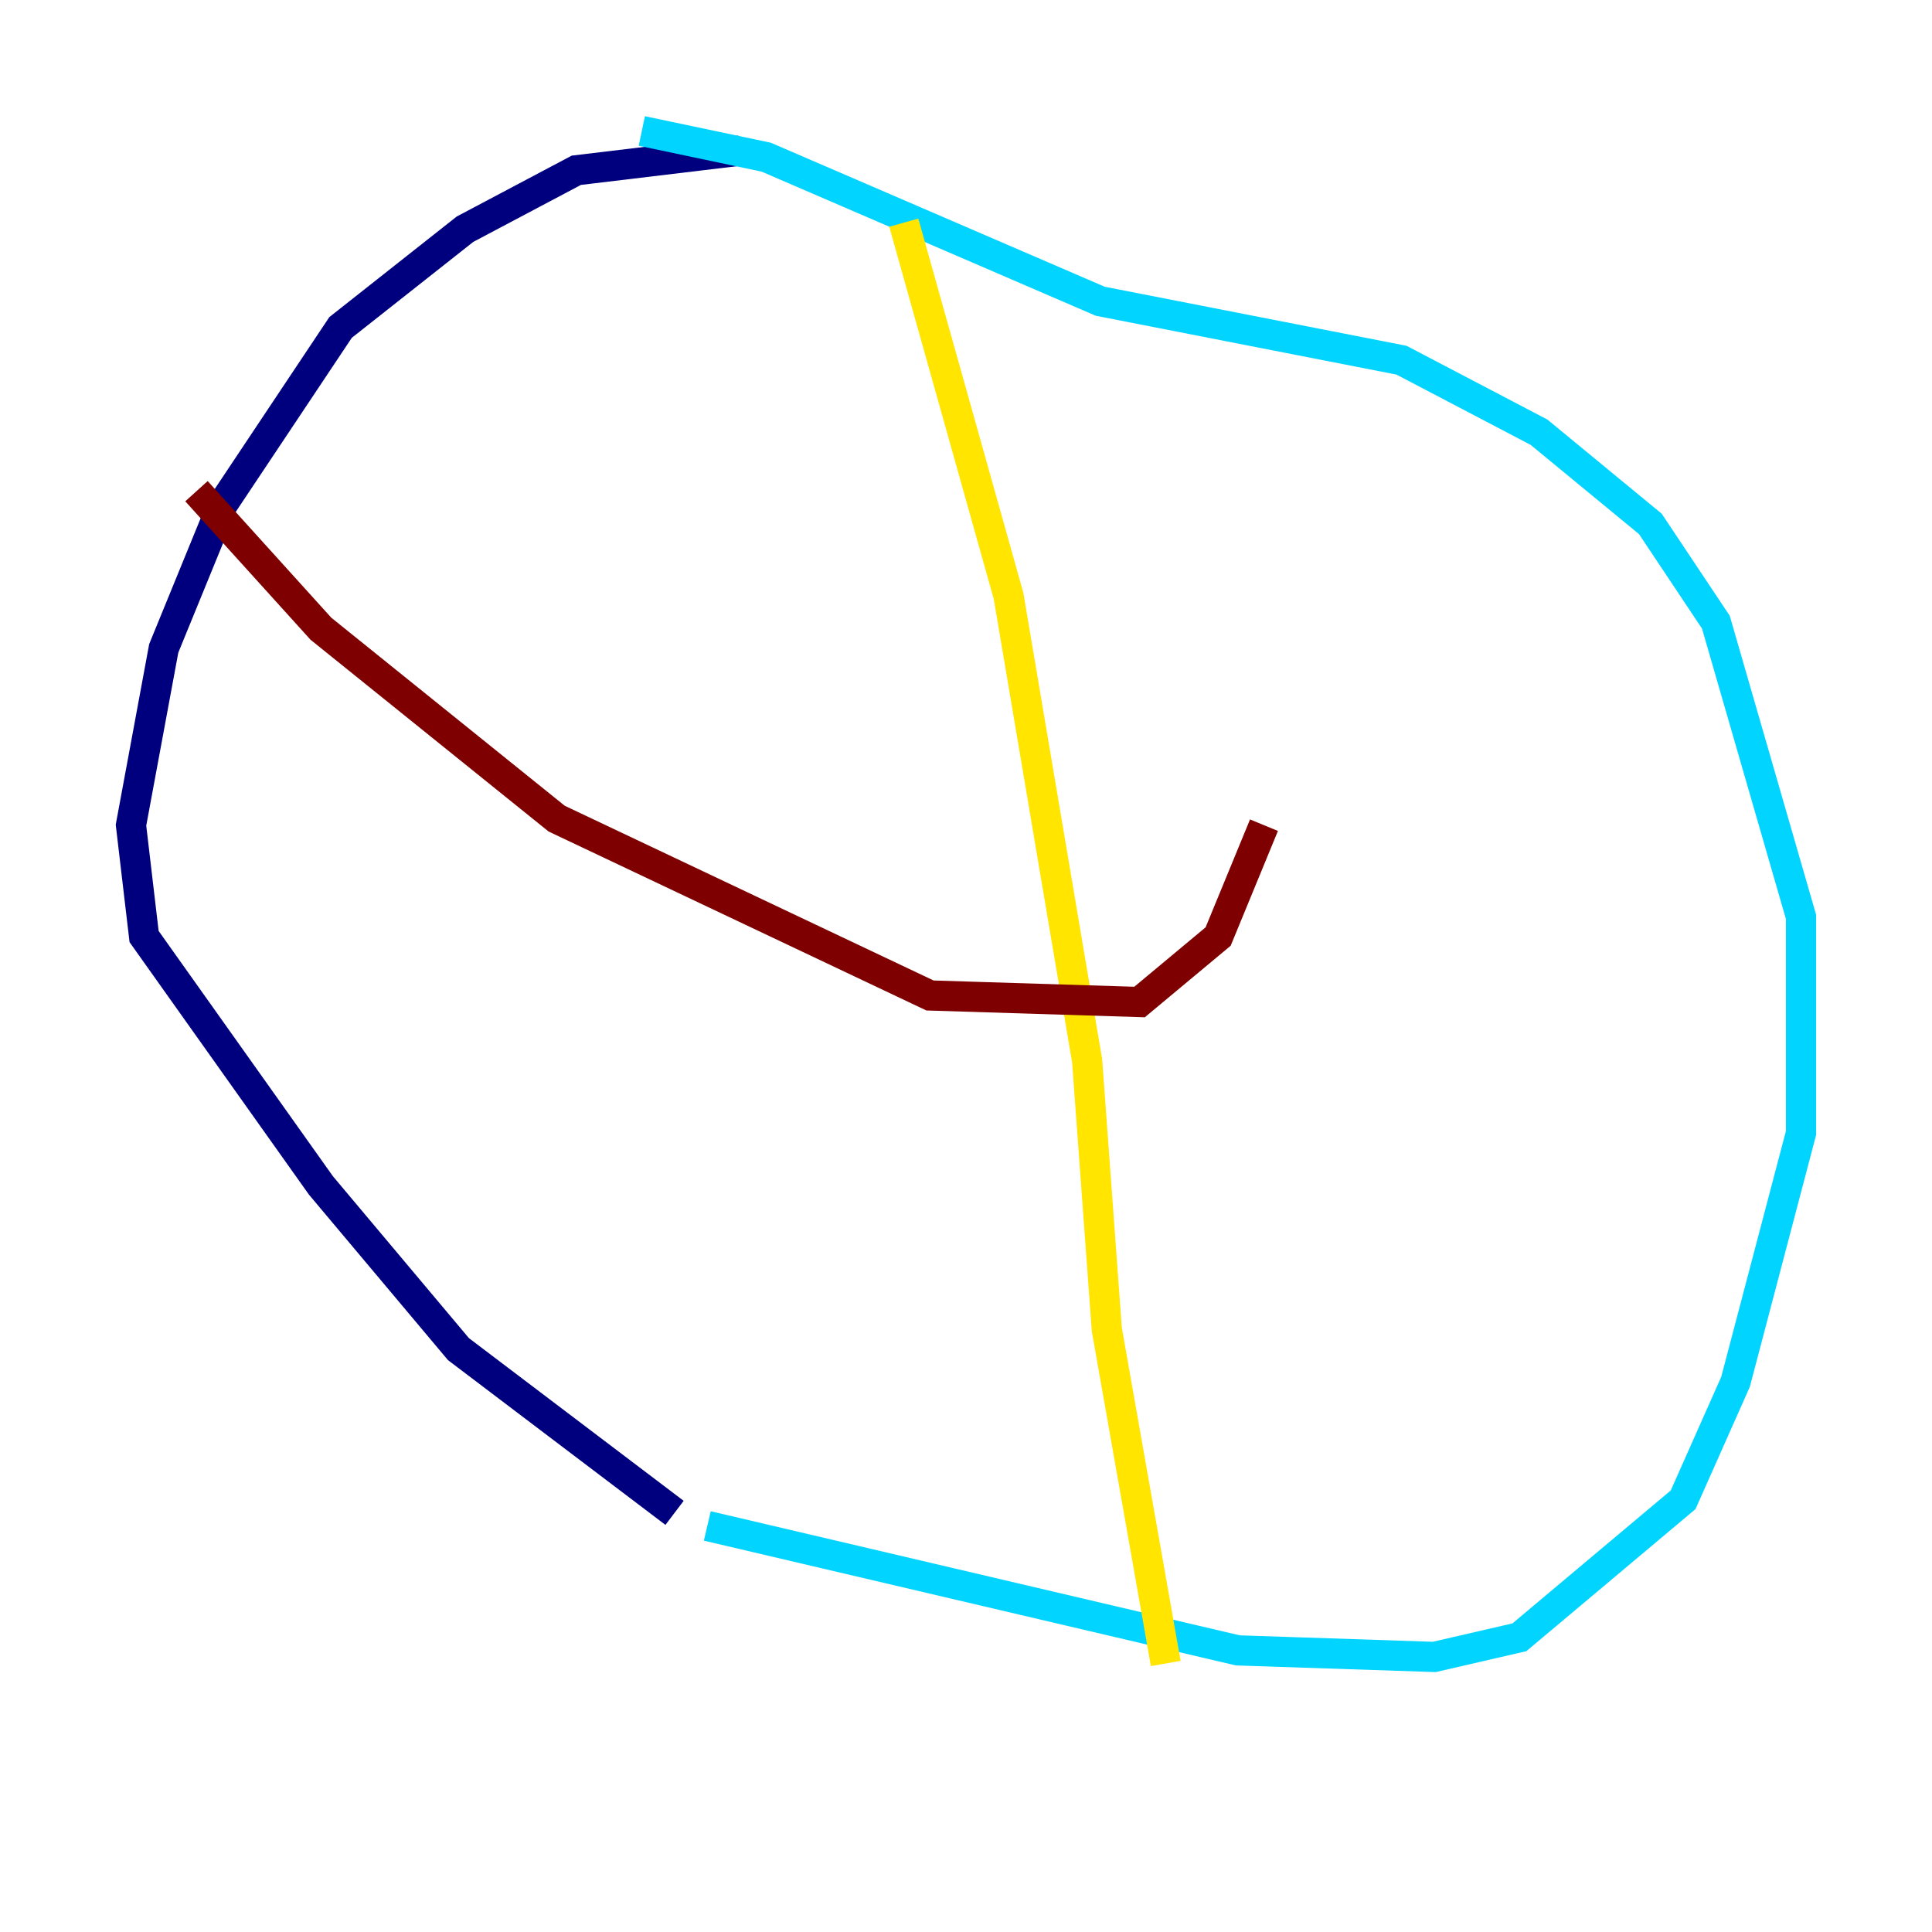 <?xml version="1.0" encoding="utf-8" ?>
<svg baseProfile="tiny" height="128" version="1.2" viewBox="0,0,128,128" width="128" xmlns="http://www.w3.org/2000/svg" xmlns:ev="http://www.w3.org/2001/xml-events" xmlns:xlink="http://www.w3.org/1999/xlink"><defs /><polyline fill="none" points="49.031,9.98 38.183,11.281 30.807,15.186 22.563,21.695 14.752,33.41 10.848,42.956 8.678,54.671 9.546,62.047 21.261,78.536 30.373,89.383 44.691,100.231" stroke="#00007f" stroke-width="2" /><polyline fill="none" points="46.861,101.098 82.007,109.342 95.024,109.776 100.664,108.475 111.512,99.363 114.983,91.552 119.322,75.064 119.322,60.746 113.681,41.22 109.342,34.712 101.966,28.637 92.854,23.864 72.895,19.959 50.766,10.414 42.522,8.678" stroke="#00d4ff" stroke-width="2" /><polyline fill="none" points="59.878,14.752 66.82,39.485 72.027,70.291 73.329,88.081 77.234,110.21" stroke="#ffe500" stroke-width="2" /><polyline fill="none" points="13.017,32.542 21.261,41.654 36.881,54.237 61.614,65.953 75.498,66.386 80.705,62.047 83.742,54.671" stroke="#7f0000" stroke-width="2" /></svg>